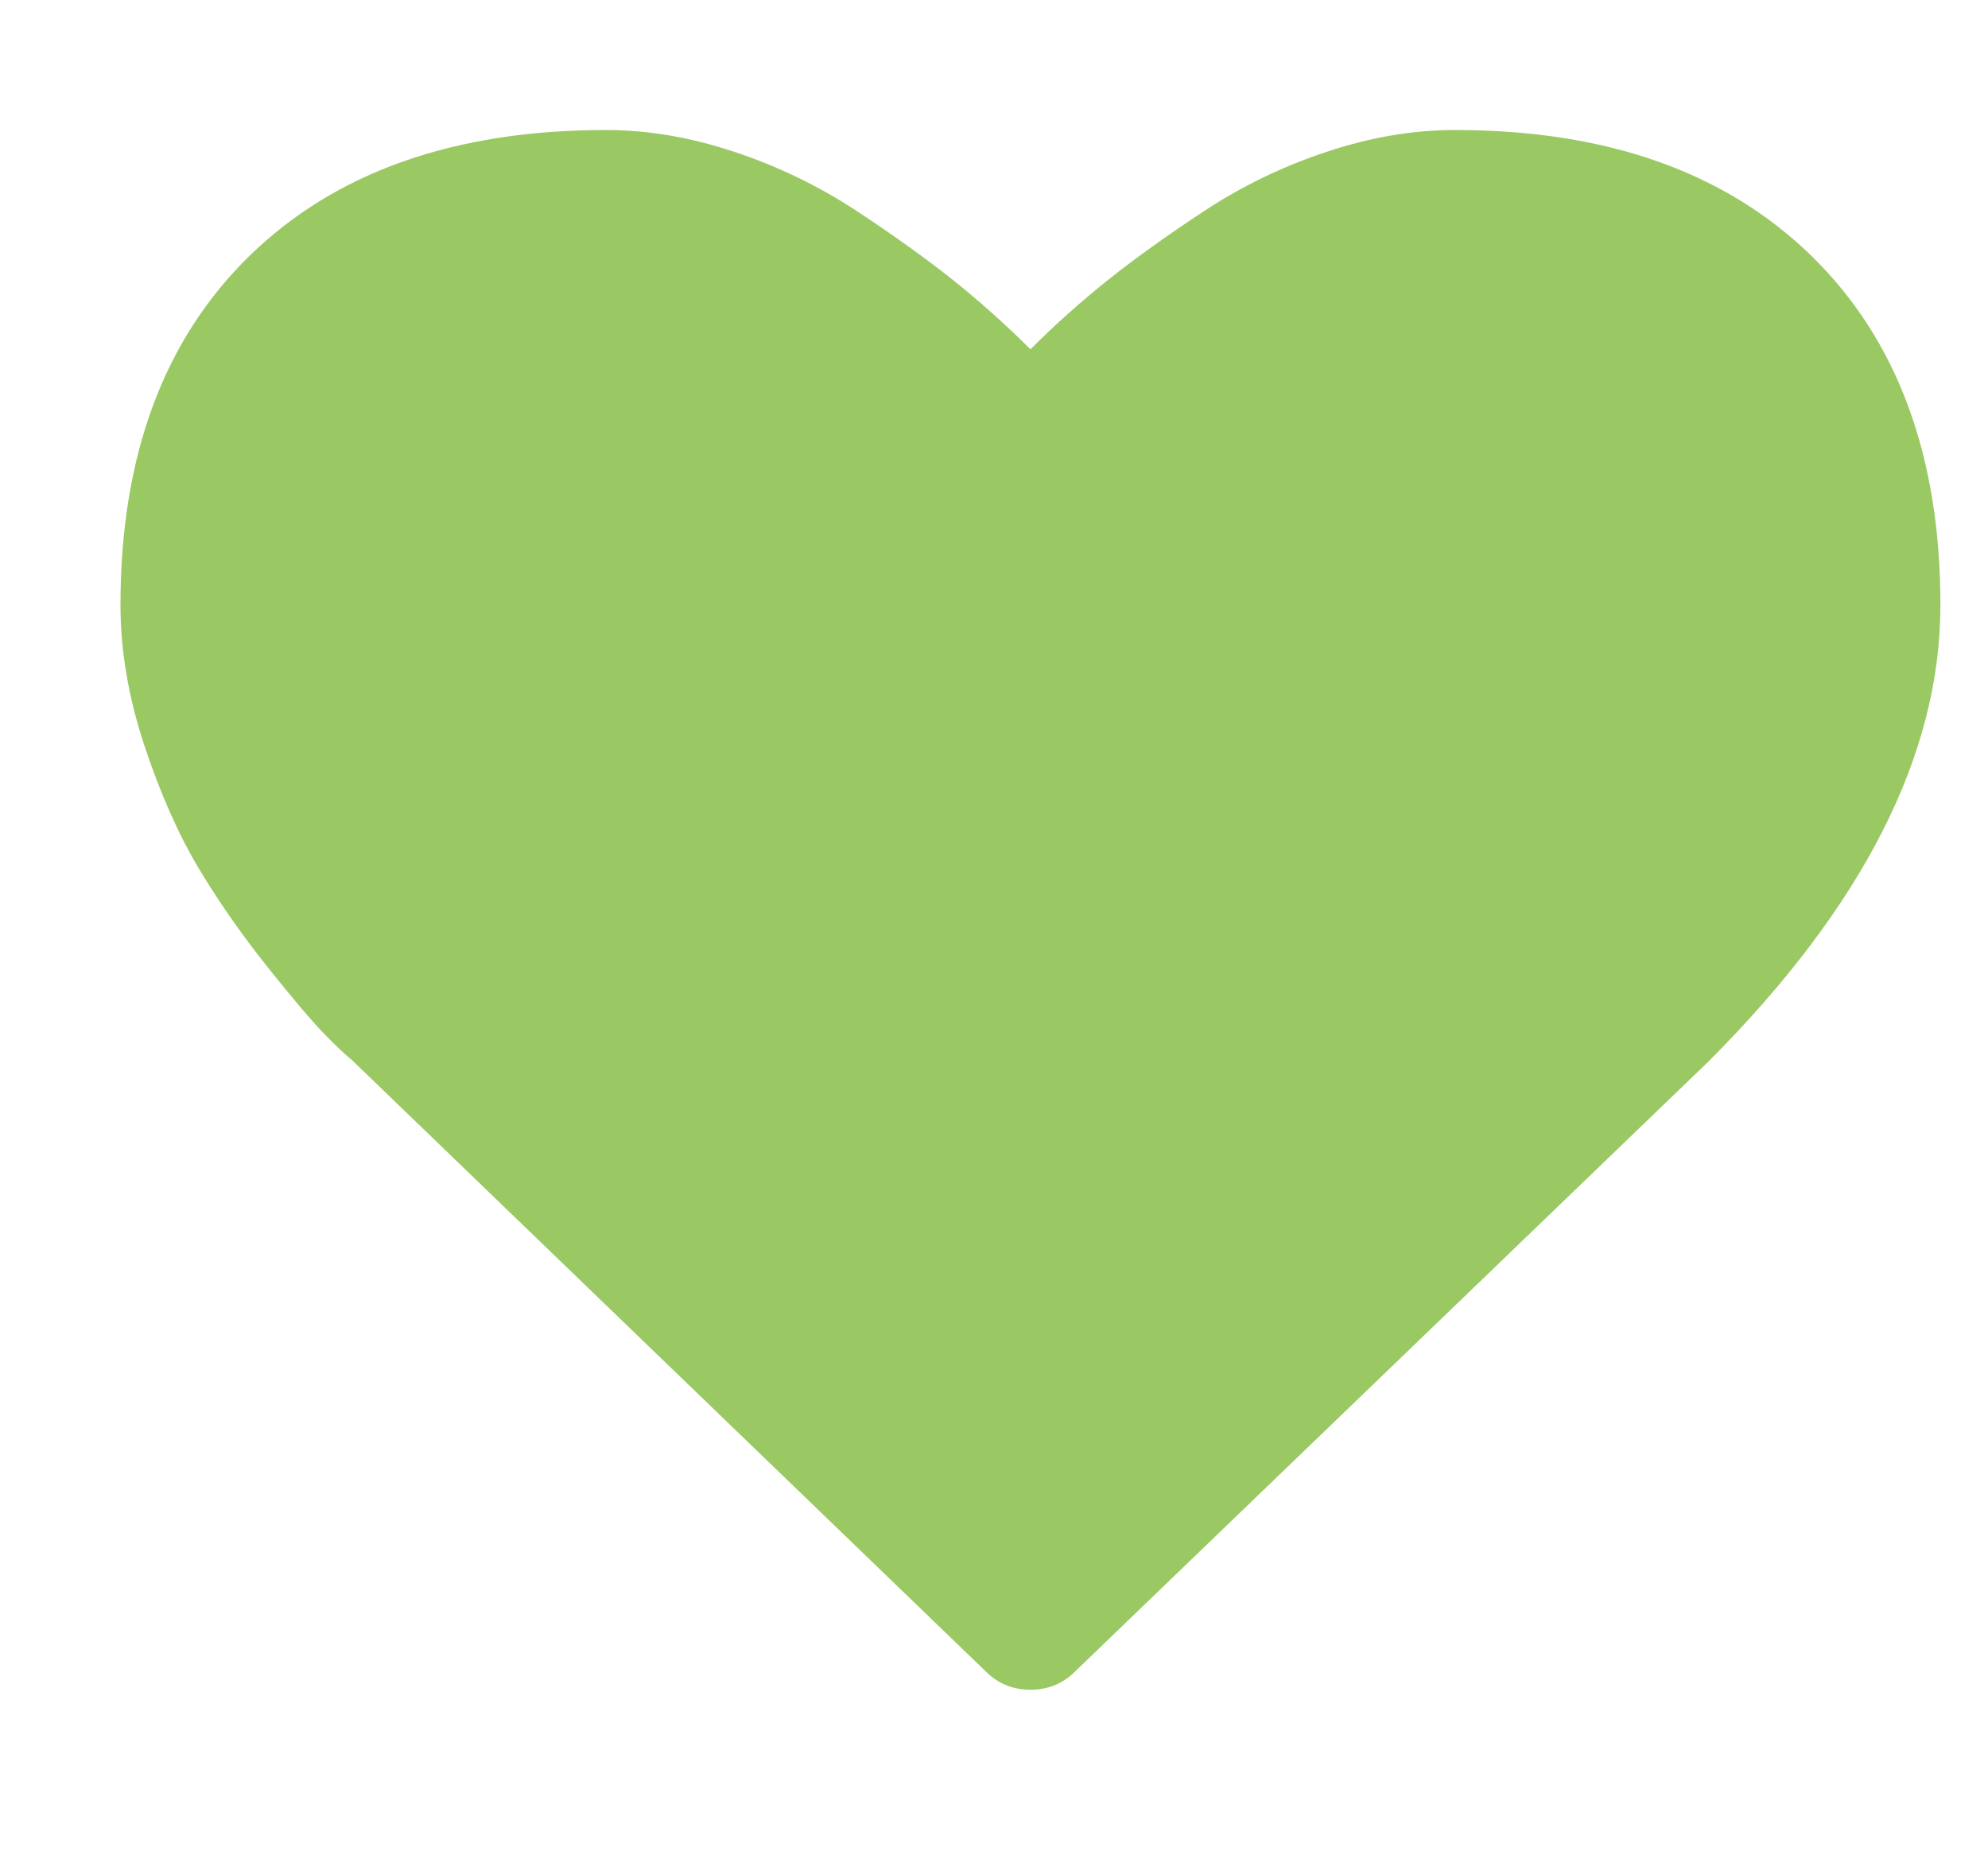 <svg width="15" height="14" viewBox="0 0 15 14" fill="none" xmlns="http://www.w3.org/2000/svg">
<g opacity="0.8" clip-path="url(#clip0_59_1201)">
<path d="M8.112 12.613C8.02 12.705 7.908 12.751 7.775 12.751C7.642 12.751 7.53 12.705 7.438 12.613L2.656 8C2.605 7.959 2.535 7.893 2.446 7.801C2.356 7.709 2.214 7.542 2.02 7.299C1.826 7.056 1.652 6.807 1.499 6.552C1.346 6.296 1.209 5.987 1.089 5.625C0.969 5.262 0.909 4.909 0.909 4.567C0.909 3.443 1.234 2.565 1.882 1.931C2.531 1.298 3.428 0.981 4.572 0.981C4.889 0.981 5.212 1.036 5.541 1.146C5.871 1.255 6.177 1.404 6.461 1.59C6.744 1.777 6.988 1.951 7.193 2.115C7.397 2.278 7.591 2.452 7.775 2.636C7.959 2.452 8.153 2.278 8.357 2.115C8.562 1.951 8.806 1.777 9.089 1.59C9.373 1.404 9.679 1.255 10.009 1.146C10.338 1.036 10.661 0.981 10.978 0.981C12.123 0.981 13.019 1.298 13.668 1.931C14.317 2.565 14.641 3.443 14.641 4.567C14.641 5.696 14.056 6.845 12.886 8.015L8.112 12.613Z" fill="#81BC3D"/>
</g>
<defs>
<clipPath id="clip0_59_1201">
<rect width="14.39" height="14" fill="white" transform="matrix(1 0 0 -1 0.58 14)"/>
</clipPath>
</defs>
</svg>
